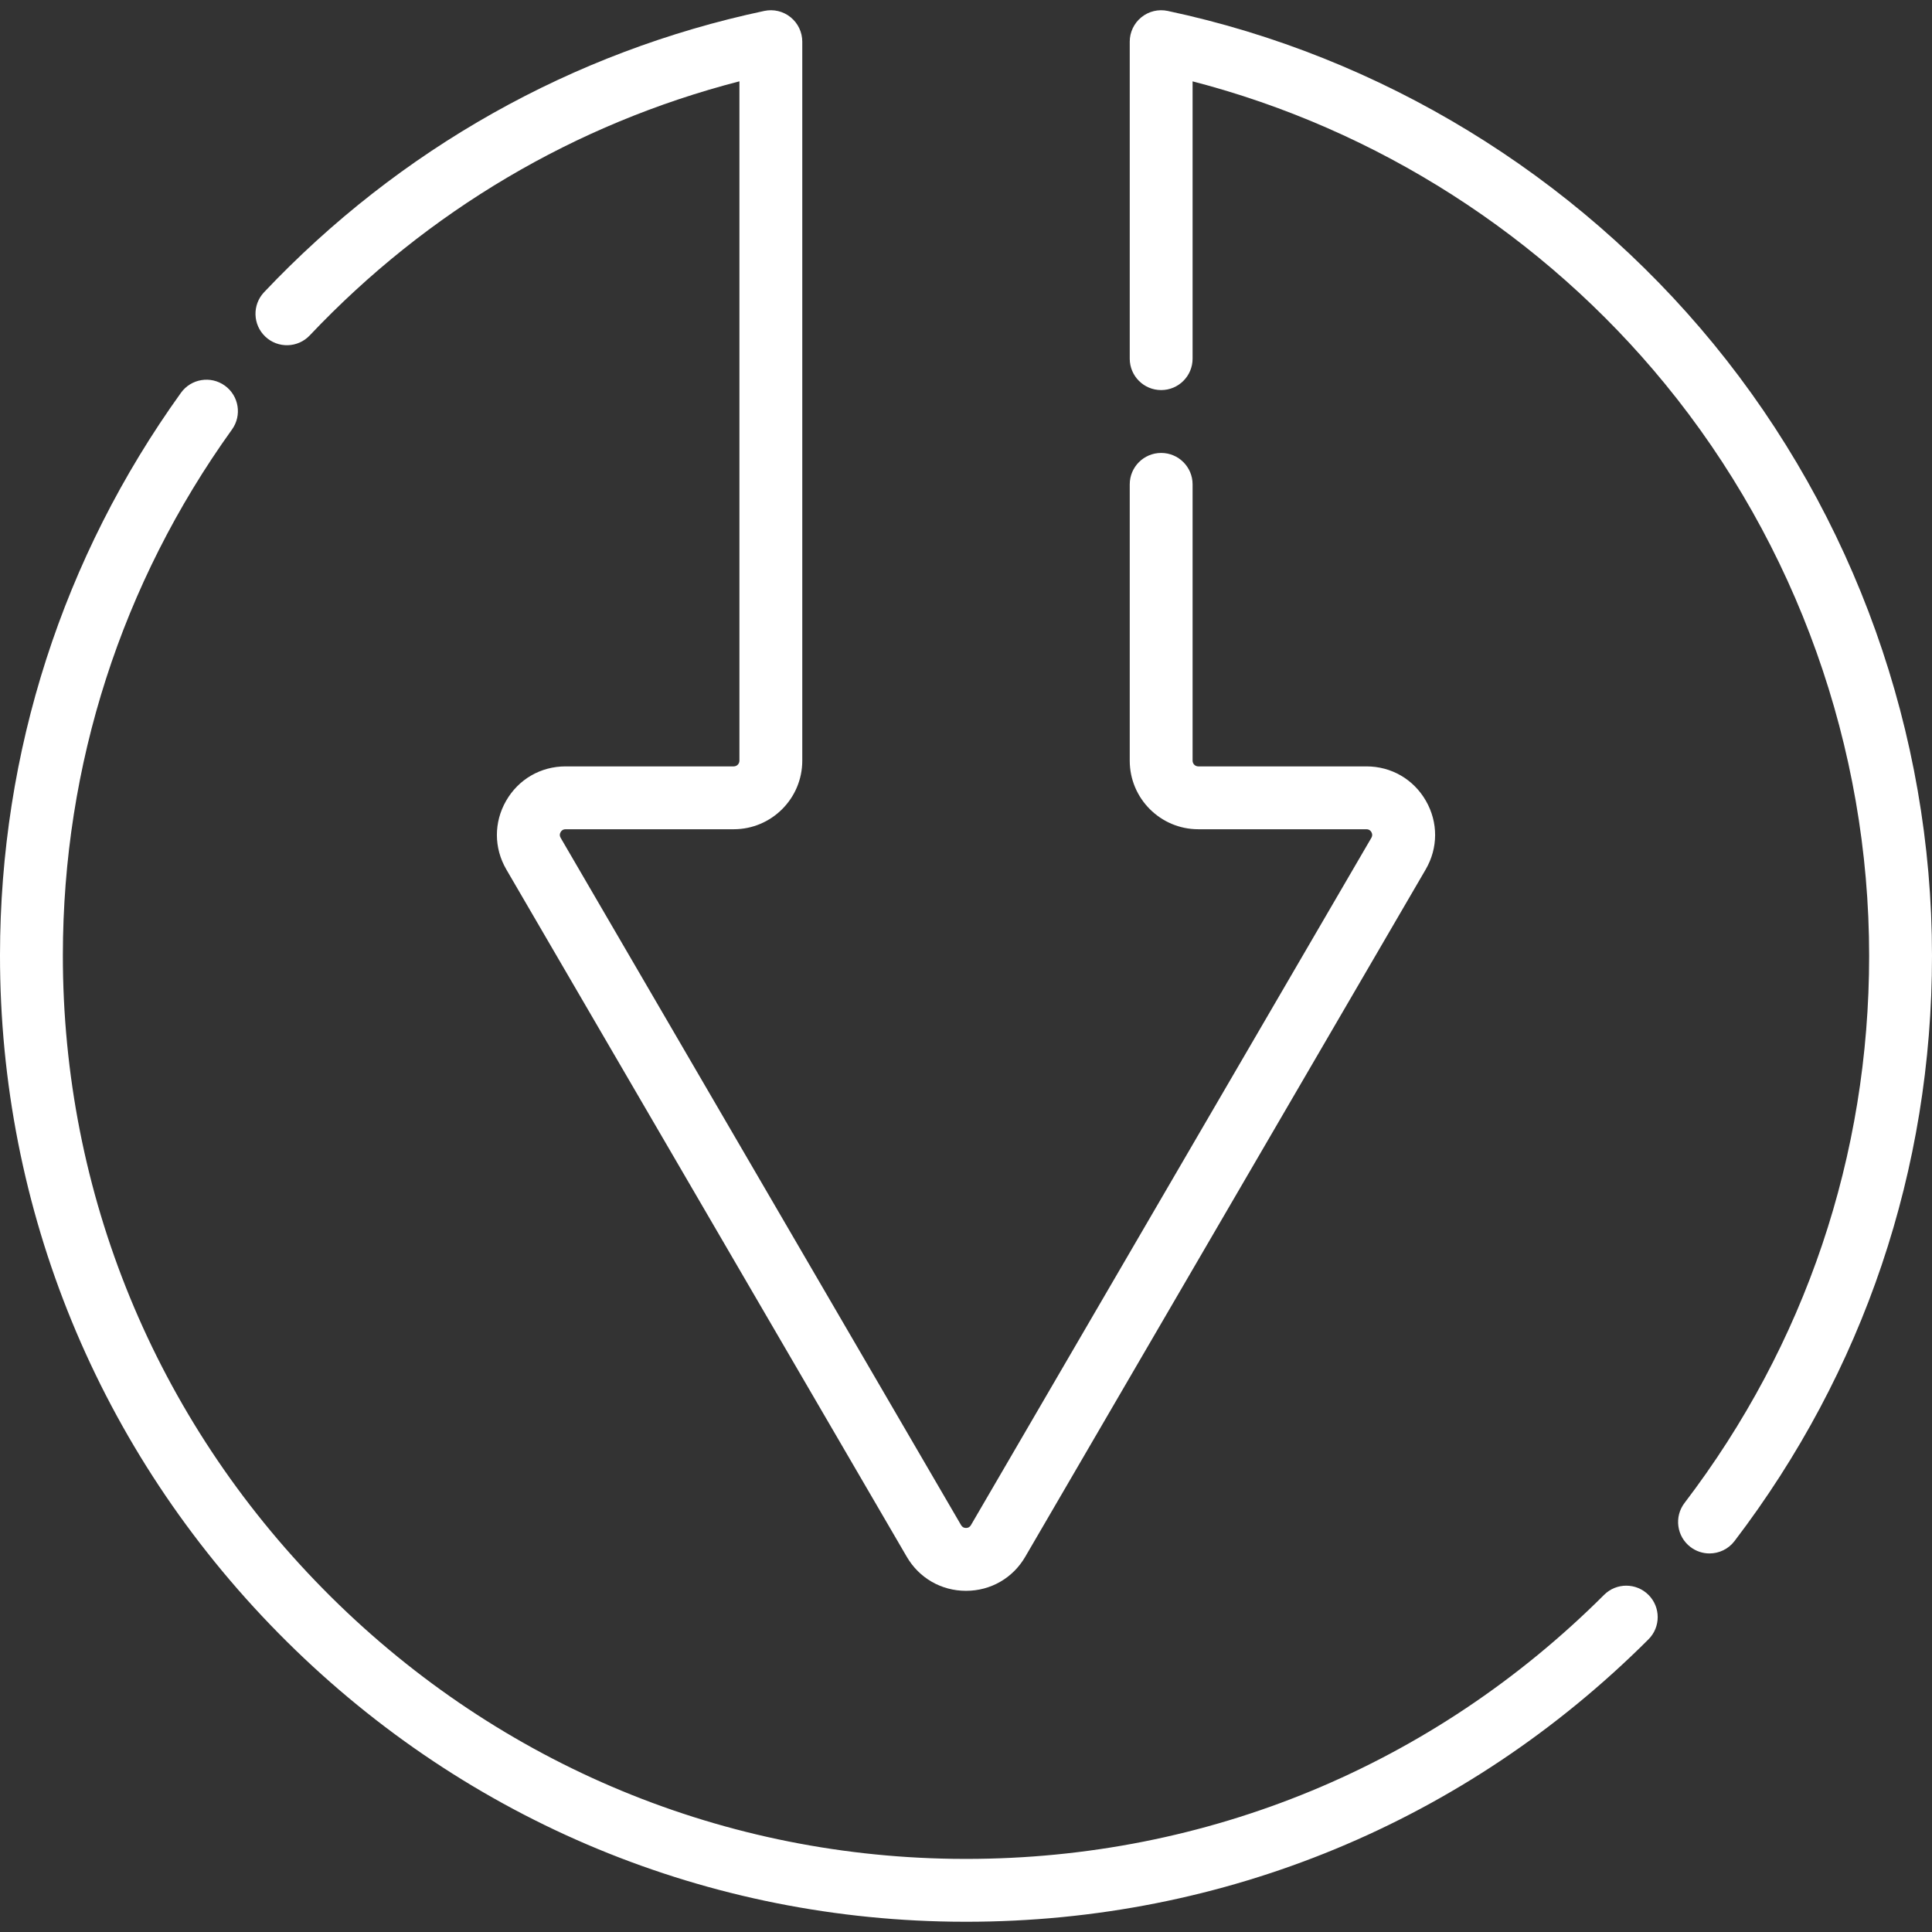 <?xml version="1.0" encoding="UTF-8" standalone="no"?>
<!-- Uploaded to: SVG Repo, www.svgrepo.com, Generator: SVG Repo Mixer Tools -->

<svg
   fill="#000000"
   height="800px"
   width="800px"
   version="1.1"
   id="Layer_1"
   viewBox="0 0 512 512"
   xml:space="preserve"
   sodipodi:docname="download-svgrepo-com.svg"
   inkscape:version="1.1.2 (0a00cf5339, 2022-02-04)"
   xmlns:inkscape="http://www.inkscape.org/namespaces/inkscape"
   xmlns:sodipodi="http://sodipodi.sourceforge.net/DTD/sodipodi-0.dtd"
   xmlns="http://www.w3.org/2000/svg"
   xmlns:svg="http://www.w3.org/2000/svg"><rect x="0" y="0" width="512" height="512" fill="#333333" stroke="none"/><defs
   id="defs23" /><sodipodi:namedview
   id="namedview21"
   pagecolor="#ffffff"
   bordercolor="#666666"
   borderopacity="1.0"
   inkscape:pageshadow="2"
   inkscape:pageopacity="0.0"
   inkscape:pagecheckerboard="0"
   showgrid="false"
   inkscape:zoom="0.90875"
   inkscape:cx="400"
   inkscape:cy="400"
   inkscape:window-width="1920"
   inkscape:window-height="979"
   inkscape:window-x="705"
   inkscape:window-y="1109"
   inkscape:window-maximized="1"
   inkscape:current-layer="Layer_1" />
<g
   id="g6"
   style="fill:#ffffff;fill-opacity:1">
	<g
   id="g4"
   style="fill:#ffffff;fill-opacity:1">
		<path
   d="M454.121,91.163c-36.806-44.92-88.185-76.266-144.67-88.268c-2.458-0.523-5.02,0.092-6.973,1.675    c-1.953,1.581-3.087,3.959-3.087,6.472v84.003c0,4.601,3.729,8.329,8.329,8.329s8.329-3.728,8.329-8.329V21.56    c48.821,12.644,92.971,40.842,125.188,80.162c34.891,42.582,54.106,96.409,54.106,151.567c0,52.901-16.918,103.043-48.923,145.006    c-2.79,3.658-2.086,8.884,1.571,11.675c1.508,1.151,3.284,1.706,5.045,1.706c2.509,0,4.99-1.129,6.629-3.278    C493.903,363.506,512,309.87,512,253.288C512,194.292,491.444,136.716,454.121,91.163z"
   id="path2"
   style="fill:#ffffff;fill-opacity:1" />
	</g>
</g>
<g
   id="g12"
   style="fill:#ffffff;fill-opacity:1">
	<g
   id="g10"
   style="fill:#ffffff;fill-opacity:1">
		<path
   d="M436.872,422.666c-3.249-3.256-8.523-3.26-11.778-0.01c-45.278,45.205-105.192,69.976-169.061,69.974    c-1.146,0-2.302-0.007-3.452-0.023c-63.104-0.881-122.389-26.272-166.932-71.499c-44.54-45.223-69.041-104.89-68.991-168.013    c0.04-50.356,15.54-98.517,44.825-139.278c2.684-3.736,1.831-8.94-1.905-11.624c-3.736-2.685-8.94-1.831-11.624,1.905    C16.625,147.704,0.042,199.223,0,253.082c-0.053,67.53,26.15,131.353,73.781,179.715c47.638,48.368,111.055,75.524,178.568,76.465    c1.233,0.017,2.461,0.026,3.691,0.026c68.305-0.001,132.397-26.495,180.821-74.844    C440.118,431.195,440.122,425.921,436.872,422.666z"
   id="path8"
   style="fill:#ffffff;fill-opacity:1" />
	</g>
</g>
<g
   id="g18"
   style="fill:#ffffff;fill-opacity:1">
	<g
   id="g16"
   style="fill:#ffffff;fill-opacity:1">
		<path
   d="M377.875,212.215c-3.28-5.707-9.168-9.114-15.752-9.114h-44.565c-0.833,0-1.509-0.676-1.509-1.509v-73.23    c0-4.601-3.729-8.329-8.329-8.329s-8.329,3.728-8.329,8.329v73.23c0,10.017,8.149,18.167,18.167,18.167h44.565    c0.58,0,1.021,0.255,1.309,0.757s0.288,1.011-0.004,1.511L257.307,404.178c-0.29,0.496-0.729,0.749-1.305,0.749    c-0.575,0-1.014-0.252-1.304-0.749L148.575,222.027c-0.292-0.501-0.293-1.009-0.004-1.511c0.289-0.503,0.728-0.757,1.308-0.757    h44.565c10.017,0,18.167-8.149,18.167-18.167V11.042c0-2.513-1.135-4.891-3.087-6.472c-1.952-1.583-4.515-2.2-6.973-1.675    c-50.812,10.795-96.652,36.572-132.566,74.542c-3.161,3.342-3.014,8.613,0.328,11.775c3.343,3.161,8.614,3.013,11.775-0.329    c31.194-32.979,70.385-56.118,113.866-67.33v180.038c0,0.833-0.676,1.509-1.509,1.509h-44.565c-6.583,0-12.471,3.407-15.752,9.114    c-3.281,5.708-3.26,12.51,0.053,18.198l106.123,182.151c3.292,5.649,9.159,9.021,15.697,9.021c6.538,0,12.406-3.372,15.698-9.021    l106.123-182.151C381.136,224.725,381.156,217.922,377.875,212.215z"
   id="path14"
   style="fill:#ffffff;fill-opacity:1" />
	</g>
</g>
</svg>

